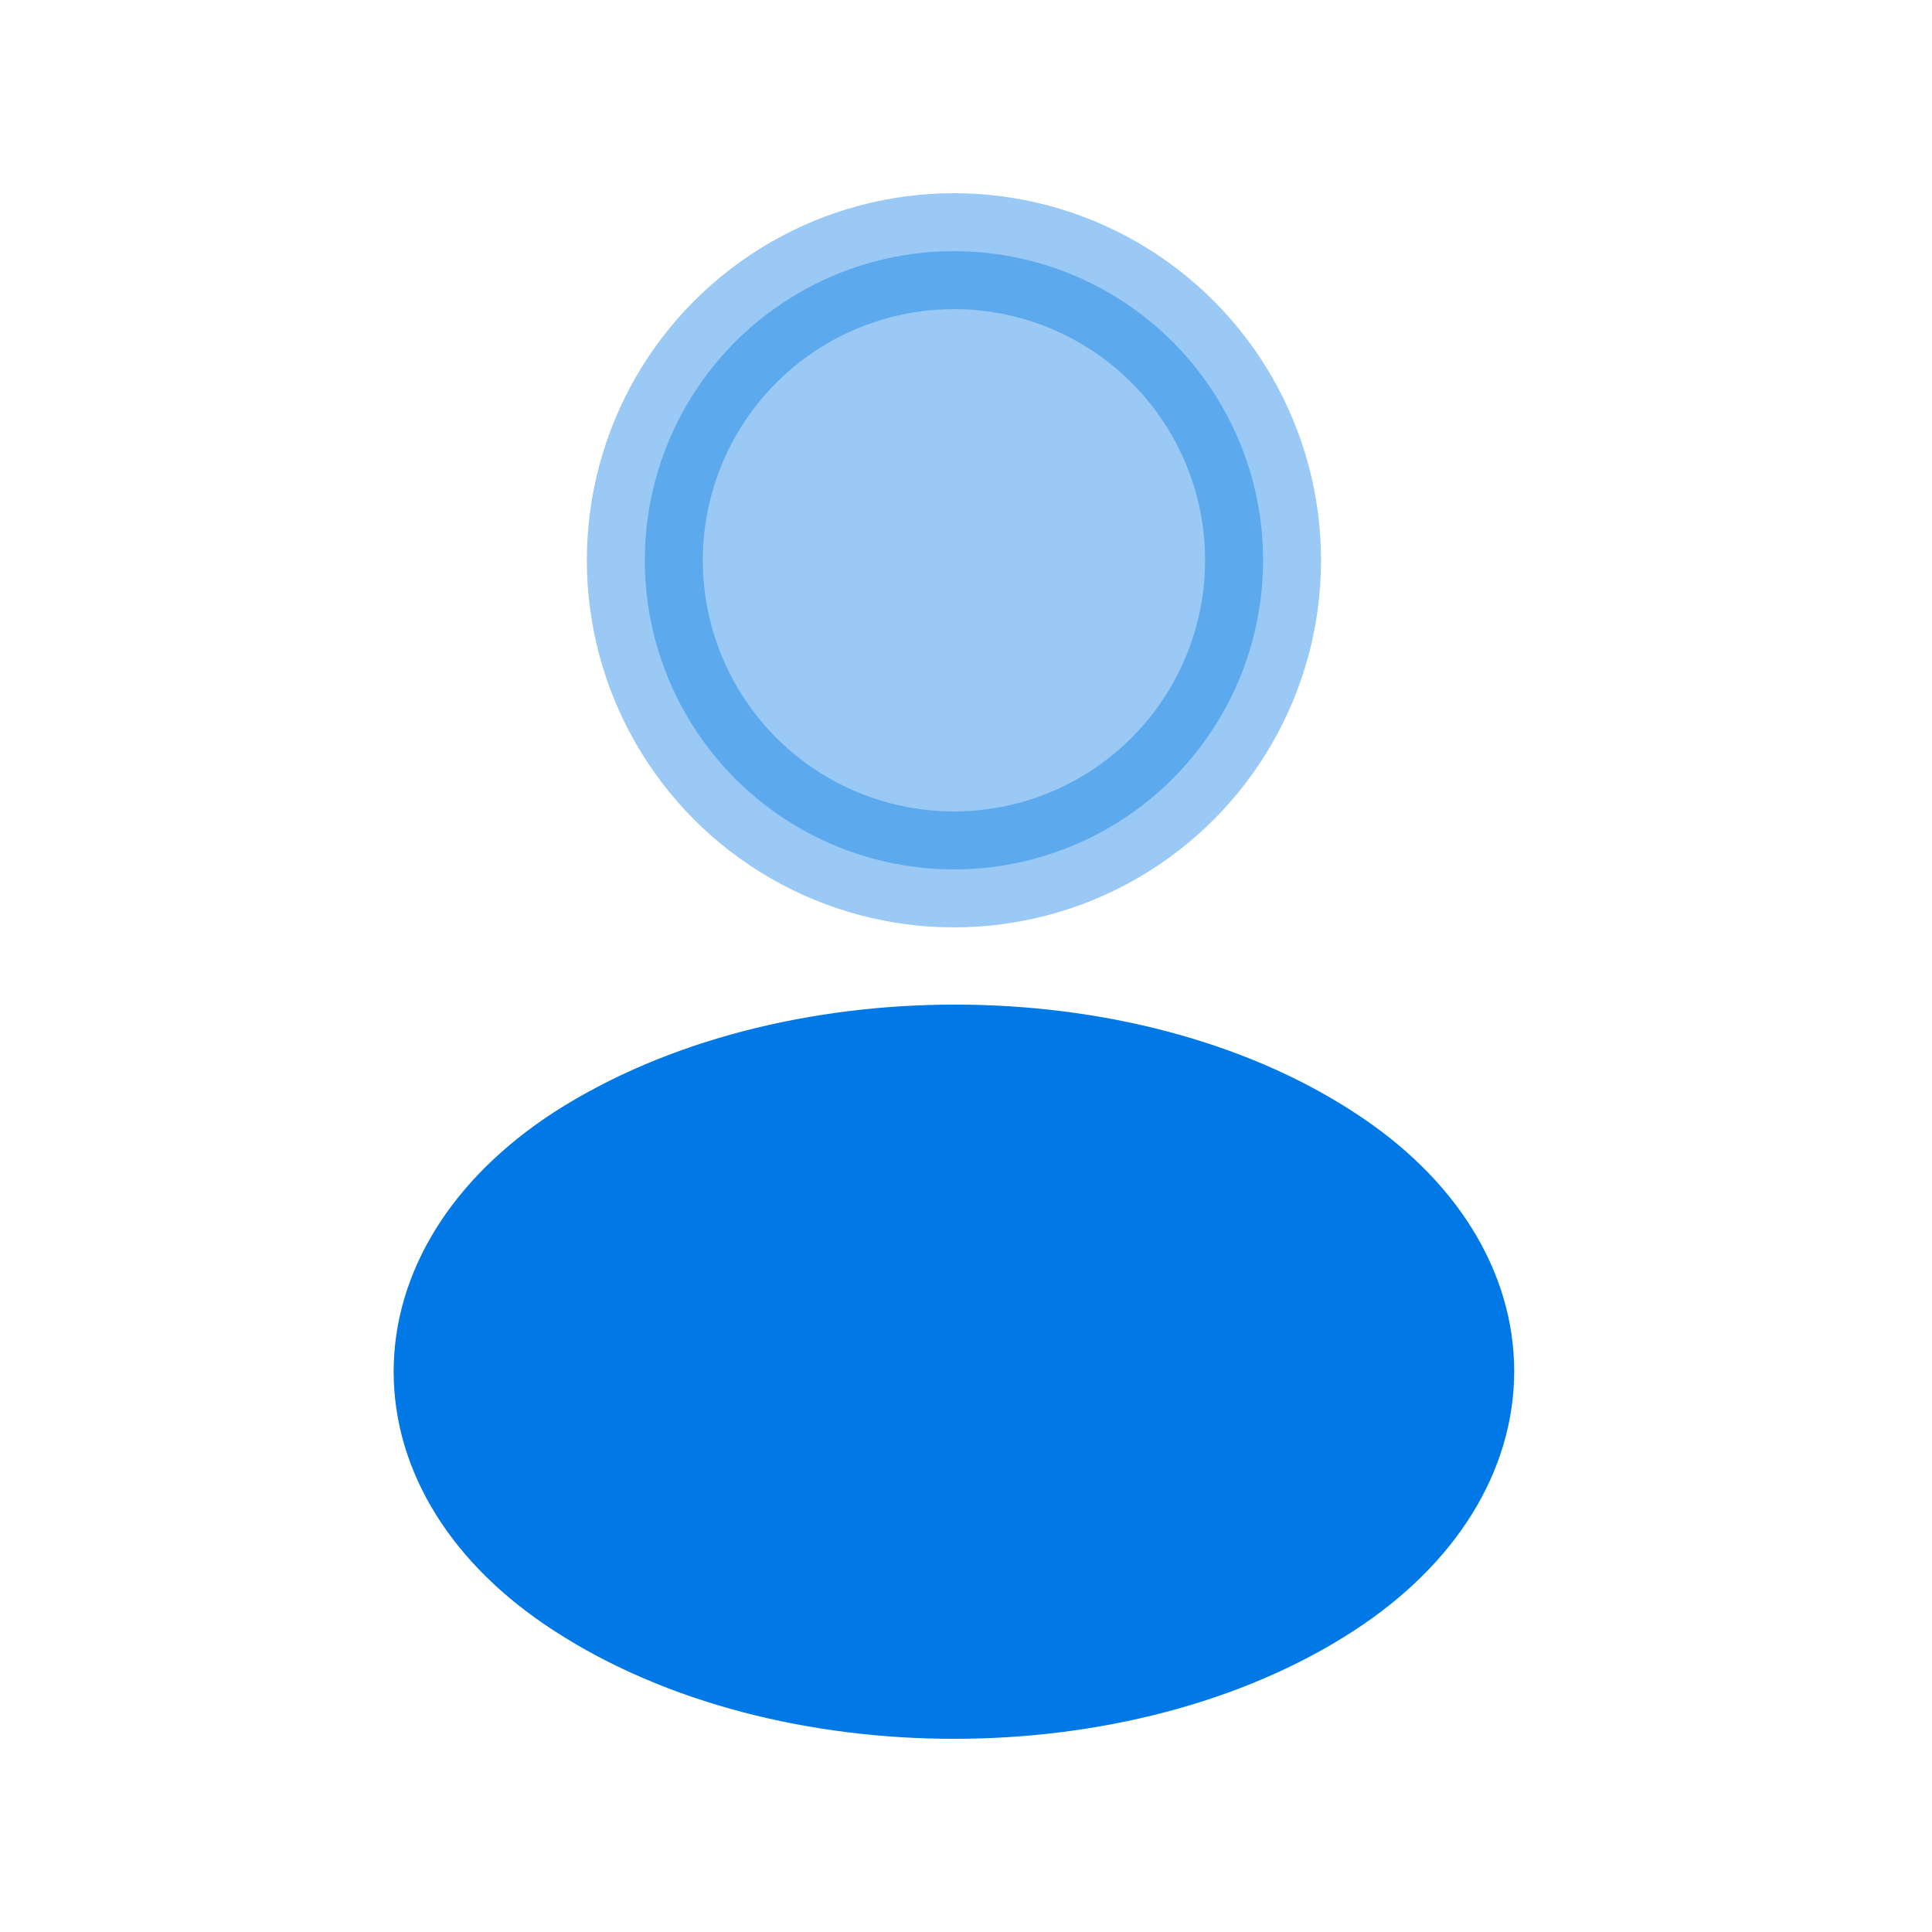 <svg width="25" height="25" viewBox="0 0 25 25" fill="none" xmlns="http://www.w3.org/2000/svg">
<circle opacity="0.4" cx="12.344" cy="7.25" r="4" fill="#0078E5" stroke="#0078E5" stroke-width="1.5"/>
<path d="M7.574 15.023C5.267 16.526 5.267 18.976 7.574 20.47C10.195 22.177 14.493 22.177 17.114 20.47C19.42 18.967 19.42 16.517 17.114 15.023C14.512 13.325 10.214 13.325 7.574 15.023Z" fill="#0078E5" stroke="#0078E5" stroke-width="1.5" stroke-linecap="round" stroke-linejoin="round"/>
</svg>